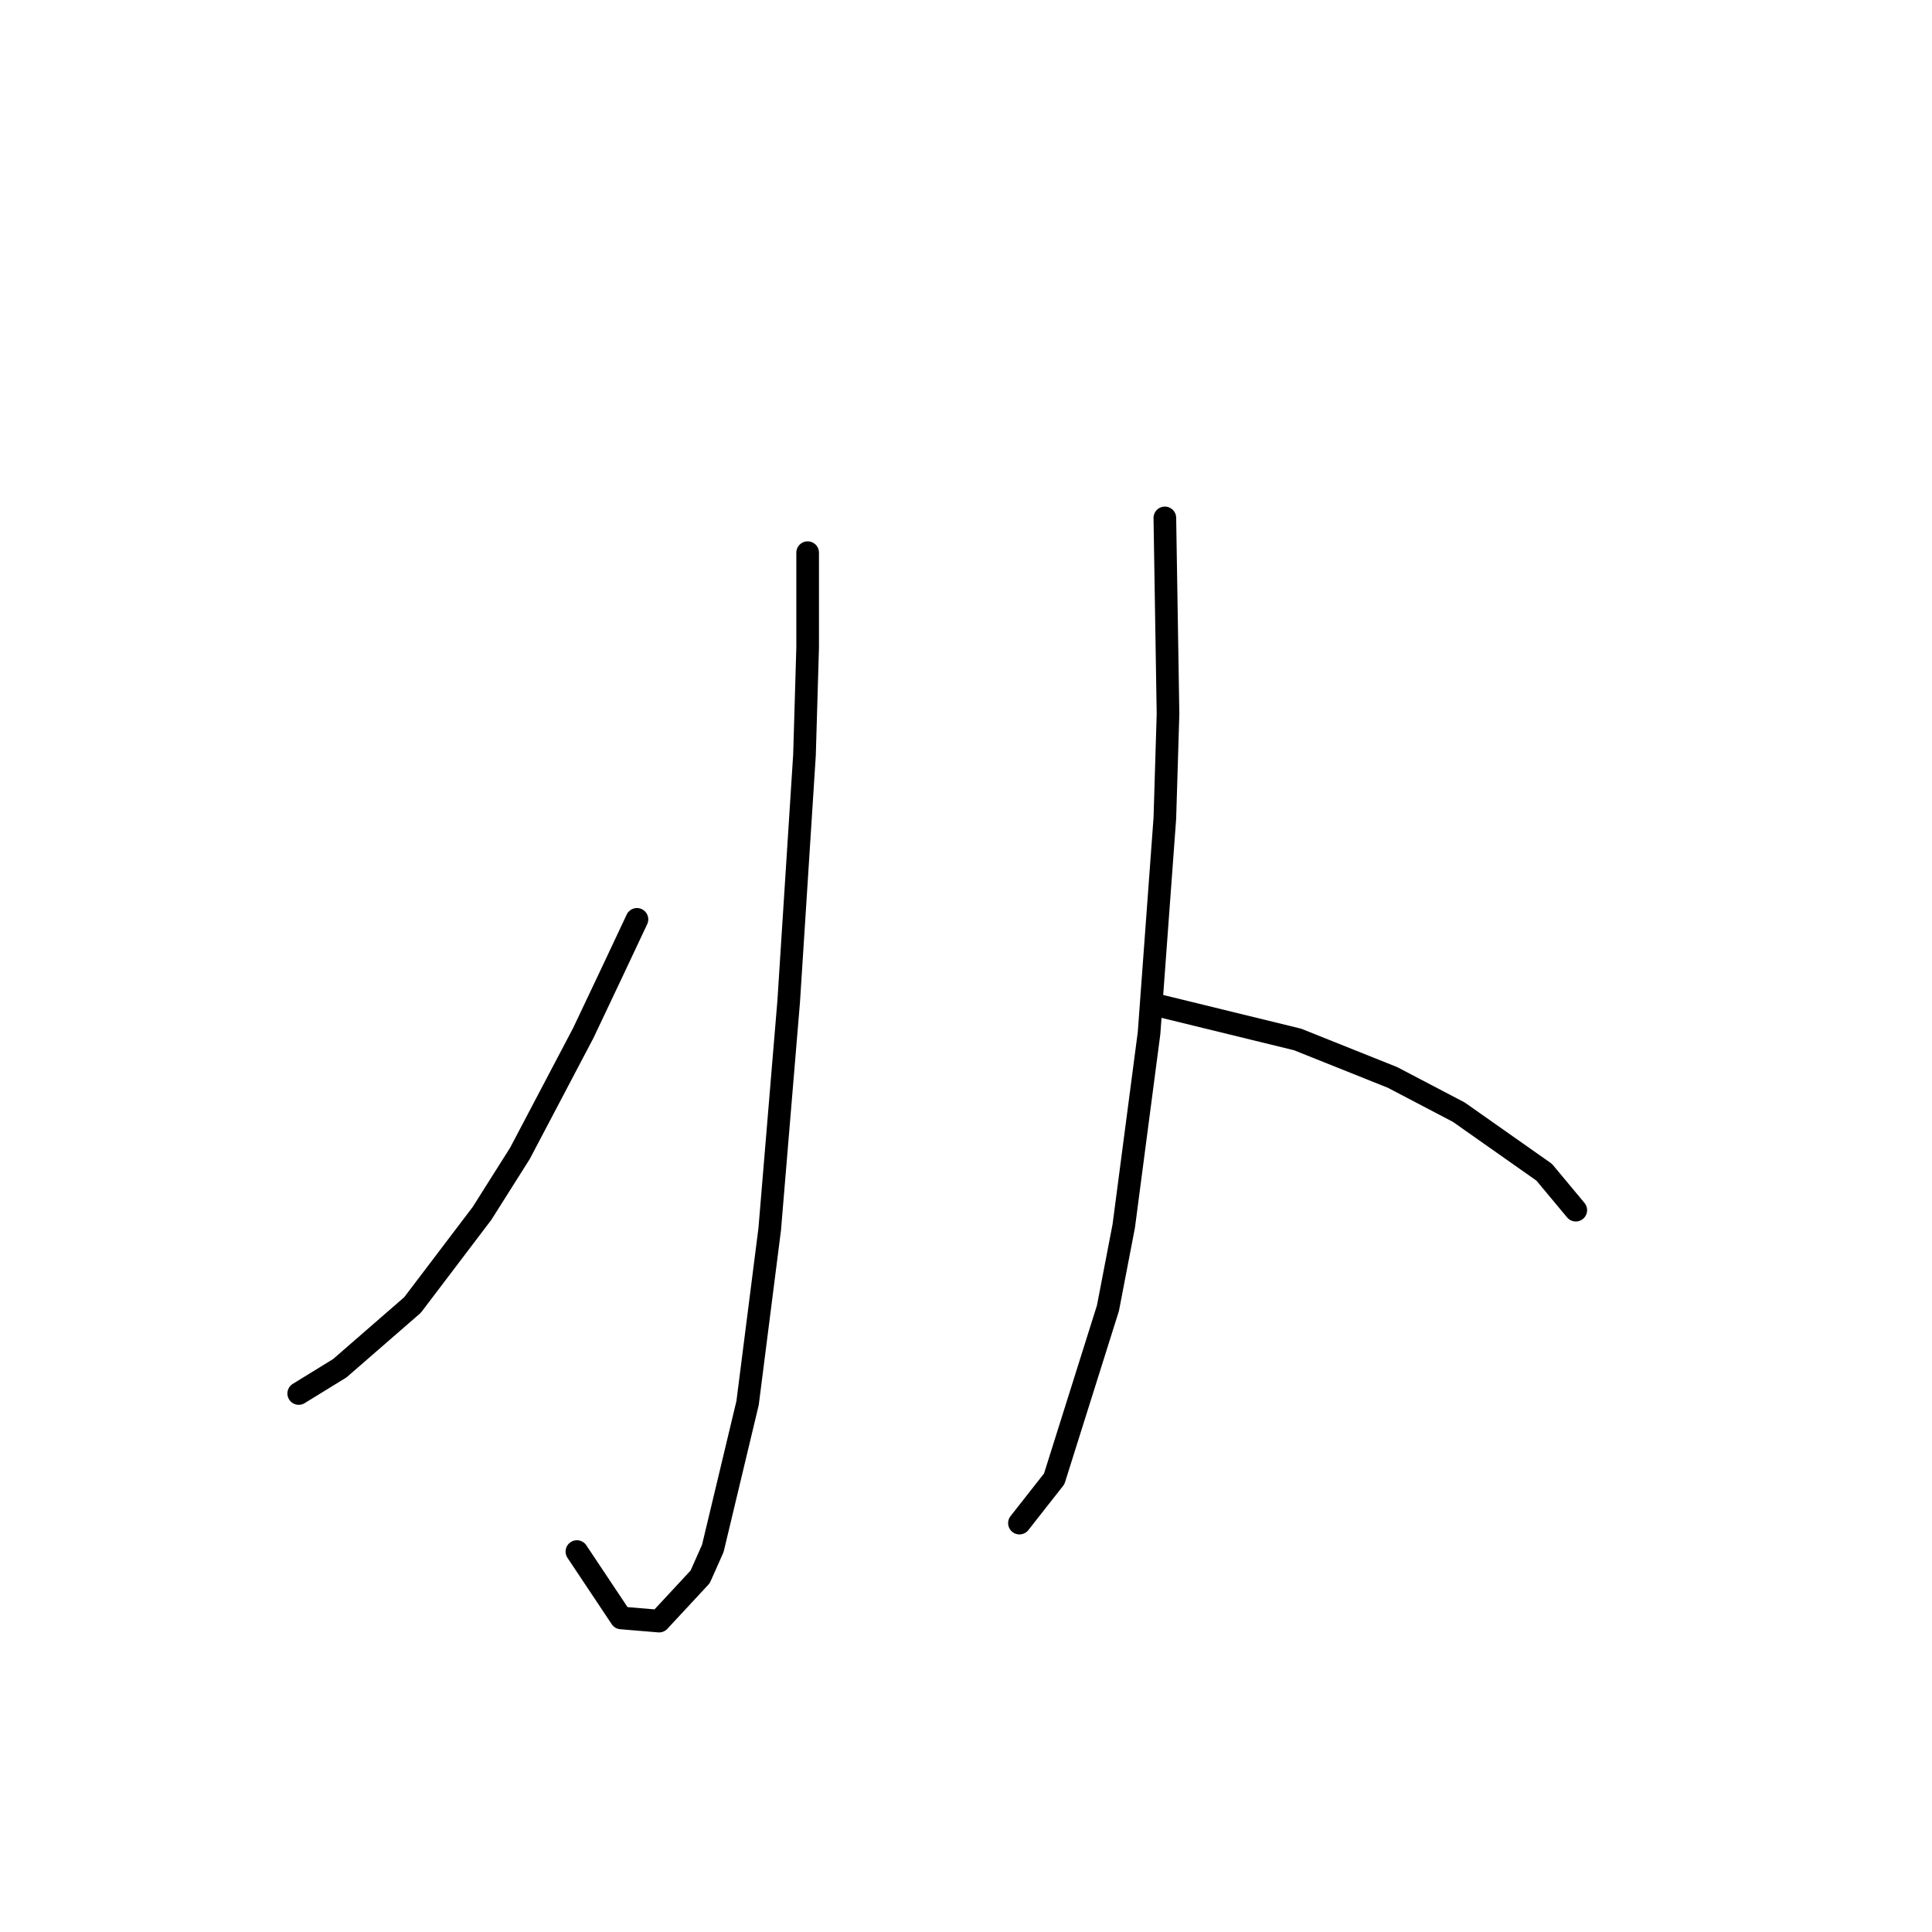 <?xml version="1.0" standalone="no"?>
    <svg width="256" height="256" xmlns="http://www.w3.org/2000/svg" version="1.1">
    <polyline stroke="black" stroke-width="3" stroke-linecap="round" fill="transparent" stroke-linejoin="round" points="107.018 73.231 107.018 85.797 106.599 100.038 104.505 132.709 101.992 162.867 99.06 185.904 94.452 205.171 92.777 208.941 87.332 214.805 82.306 214.386 76.442 205.59 76.442 205.59 " />
        <polyline stroke="black" stroke-width="3" stroke-linecap="round" fill="transparent" stroke-linejoin="round" points="84.4 121.819 81.049 128.939 77.279 136.897 68.902 152.814 63.876 160.772 54.661 172.919 45.027 181.296 39.582 184.647 39.582 184.647 " />
        <polyline stroke="black" stroke-width="3" stroke-linecap="round" fill="transparent" stroke-linejoin="round" points="154.349 68.624 154.768 94.593 154.349 108.415 152.255 136.897 148.904 162.448 146.809 173.338 139.689 195.956 135.081 201.82 135.081 201.82 " />
        <polyline stroke="black" stroke-width="3" stroke-linecap="round" fill="transparent" stroke-linejoin="round" points="153.092 133.128 171.941 137.735 184.506 142.761 193.302 147.369 204.612 155.327 208.8 160.353 208.8 160.353 " />
        </svg>